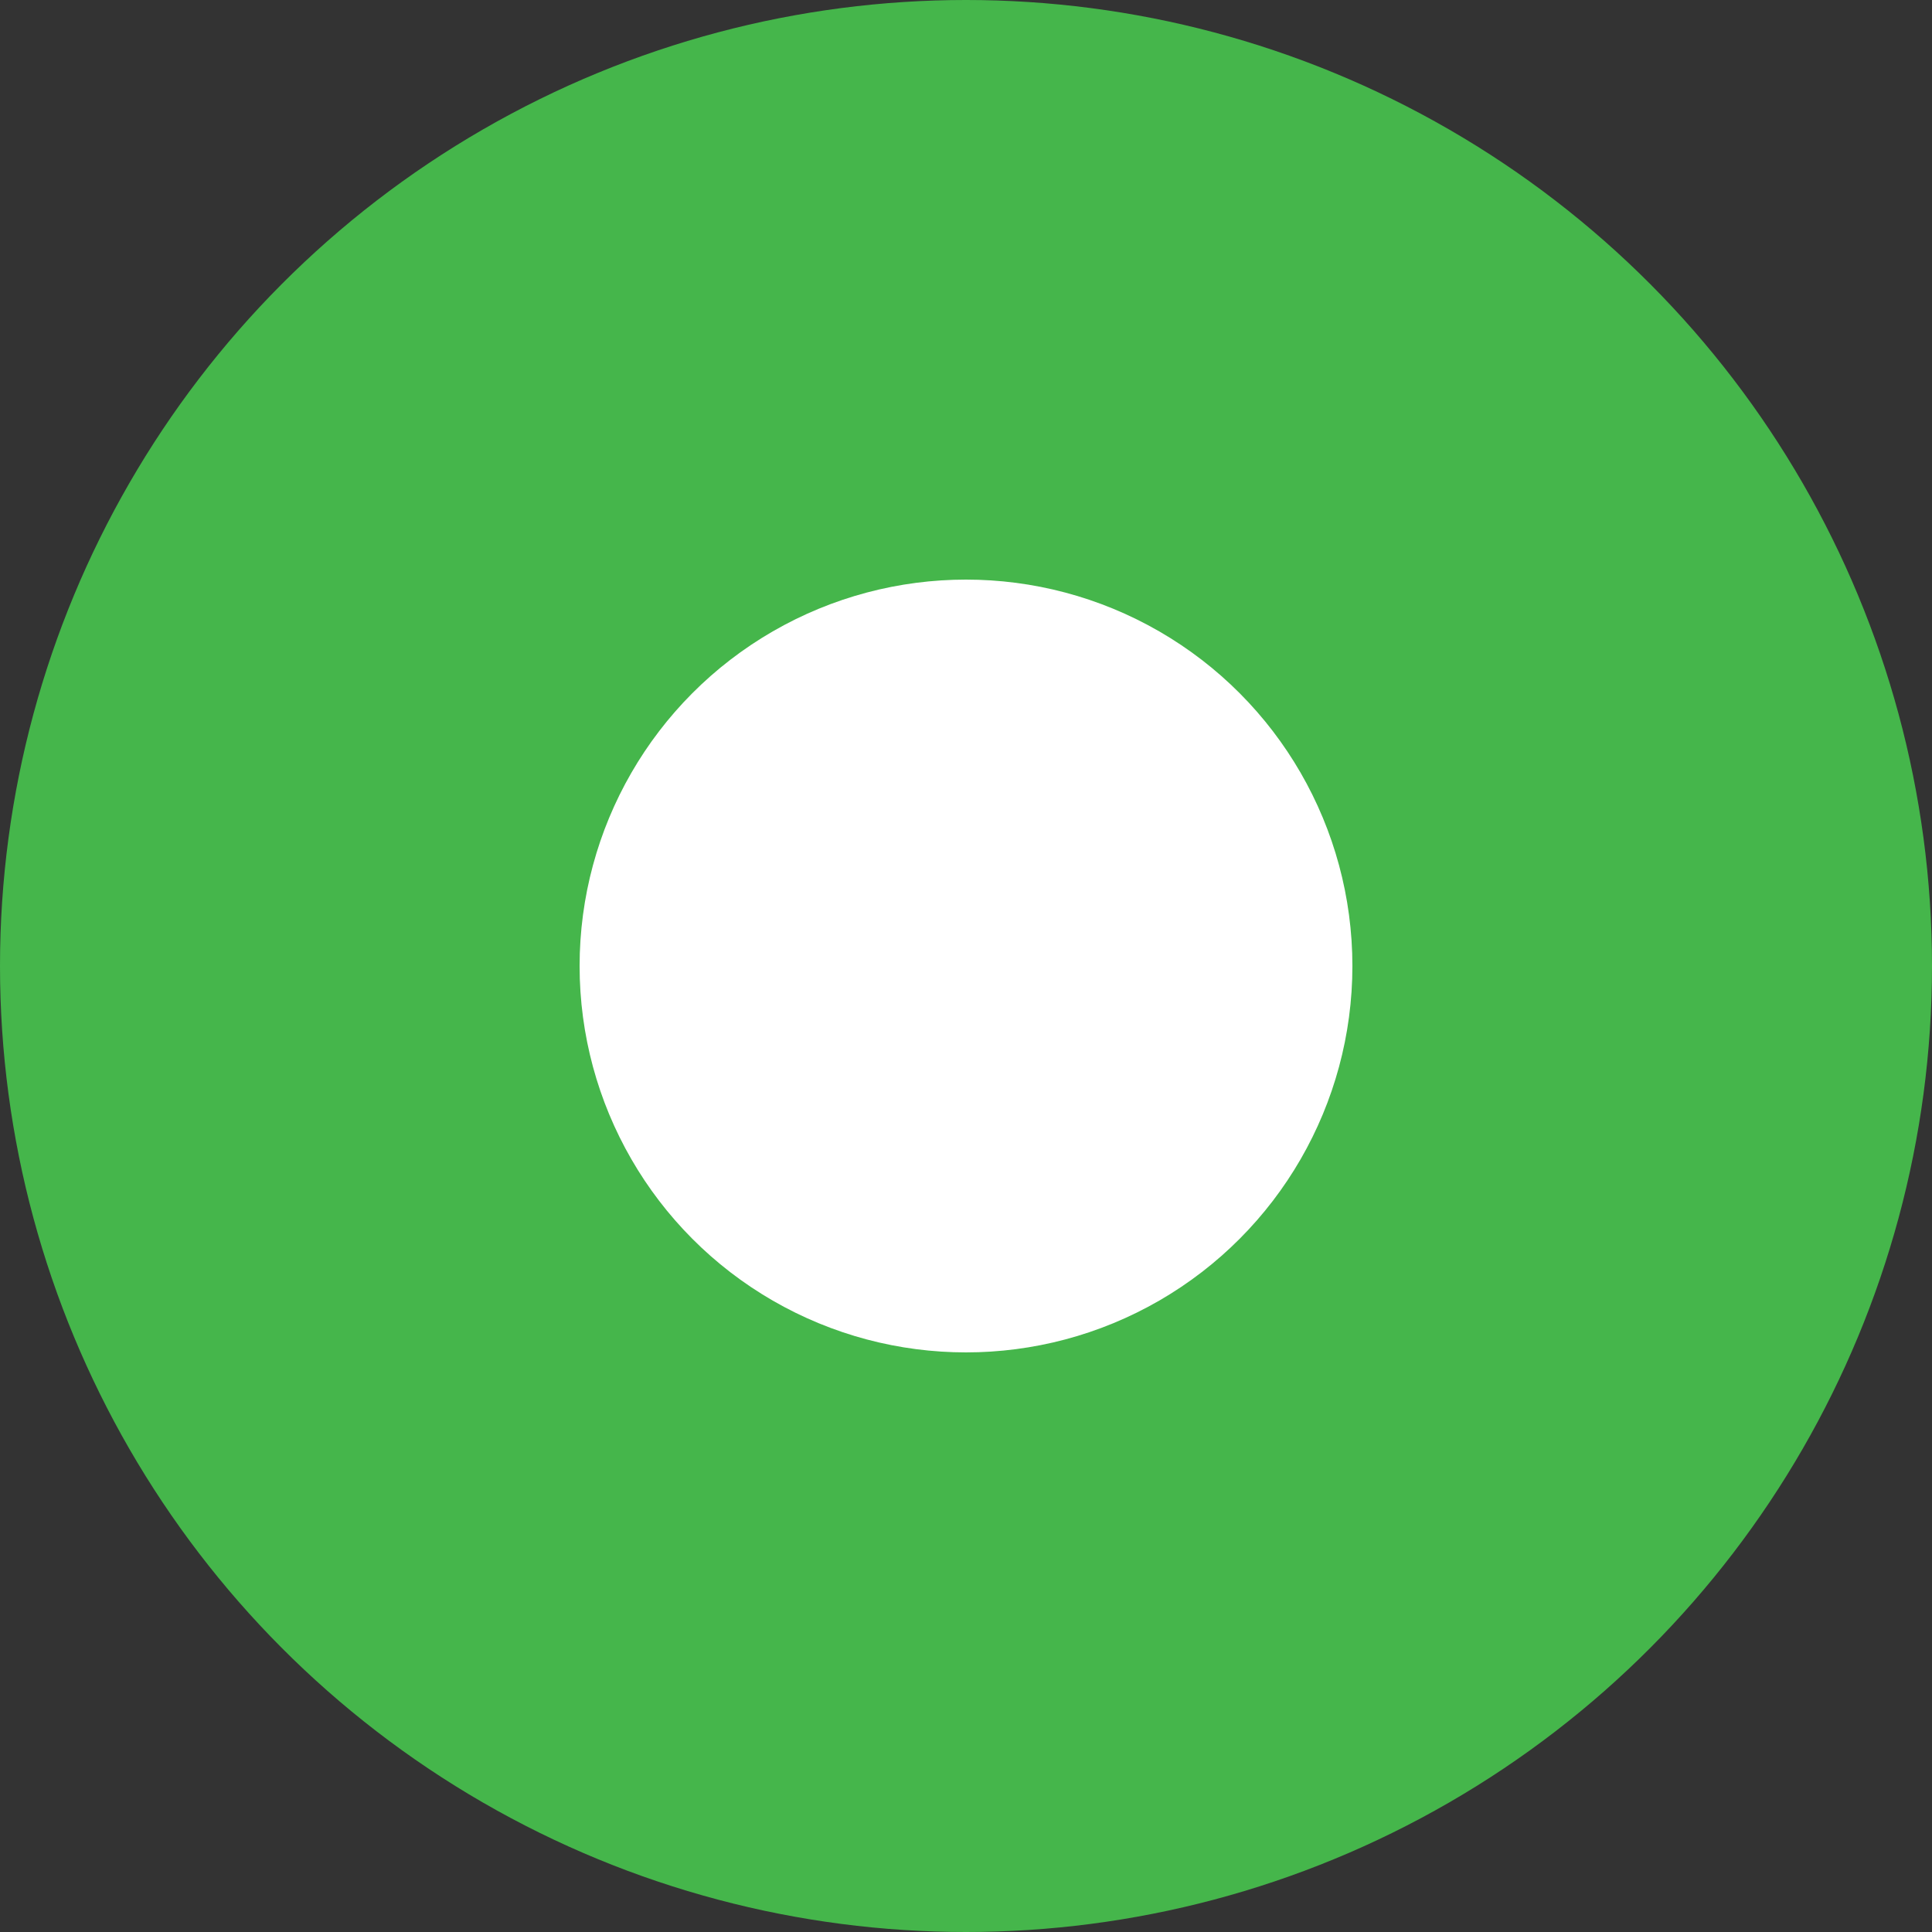 <svg width="10" height="10" viewBox="0 0 10 10" fill="none" xmlns="http://www.w3.org/2000/svg">
<rect x="0" y="0" width="10" height="10" fill="#333333" stroke="none"/>
<g style="mix-blend-mode:multiply">
<circle cx="5" cy="5" r="5" fill="#45B64B"/>
</g>
<circle cx="5" cy="5" r="2" fill="white"/>
</svg>
